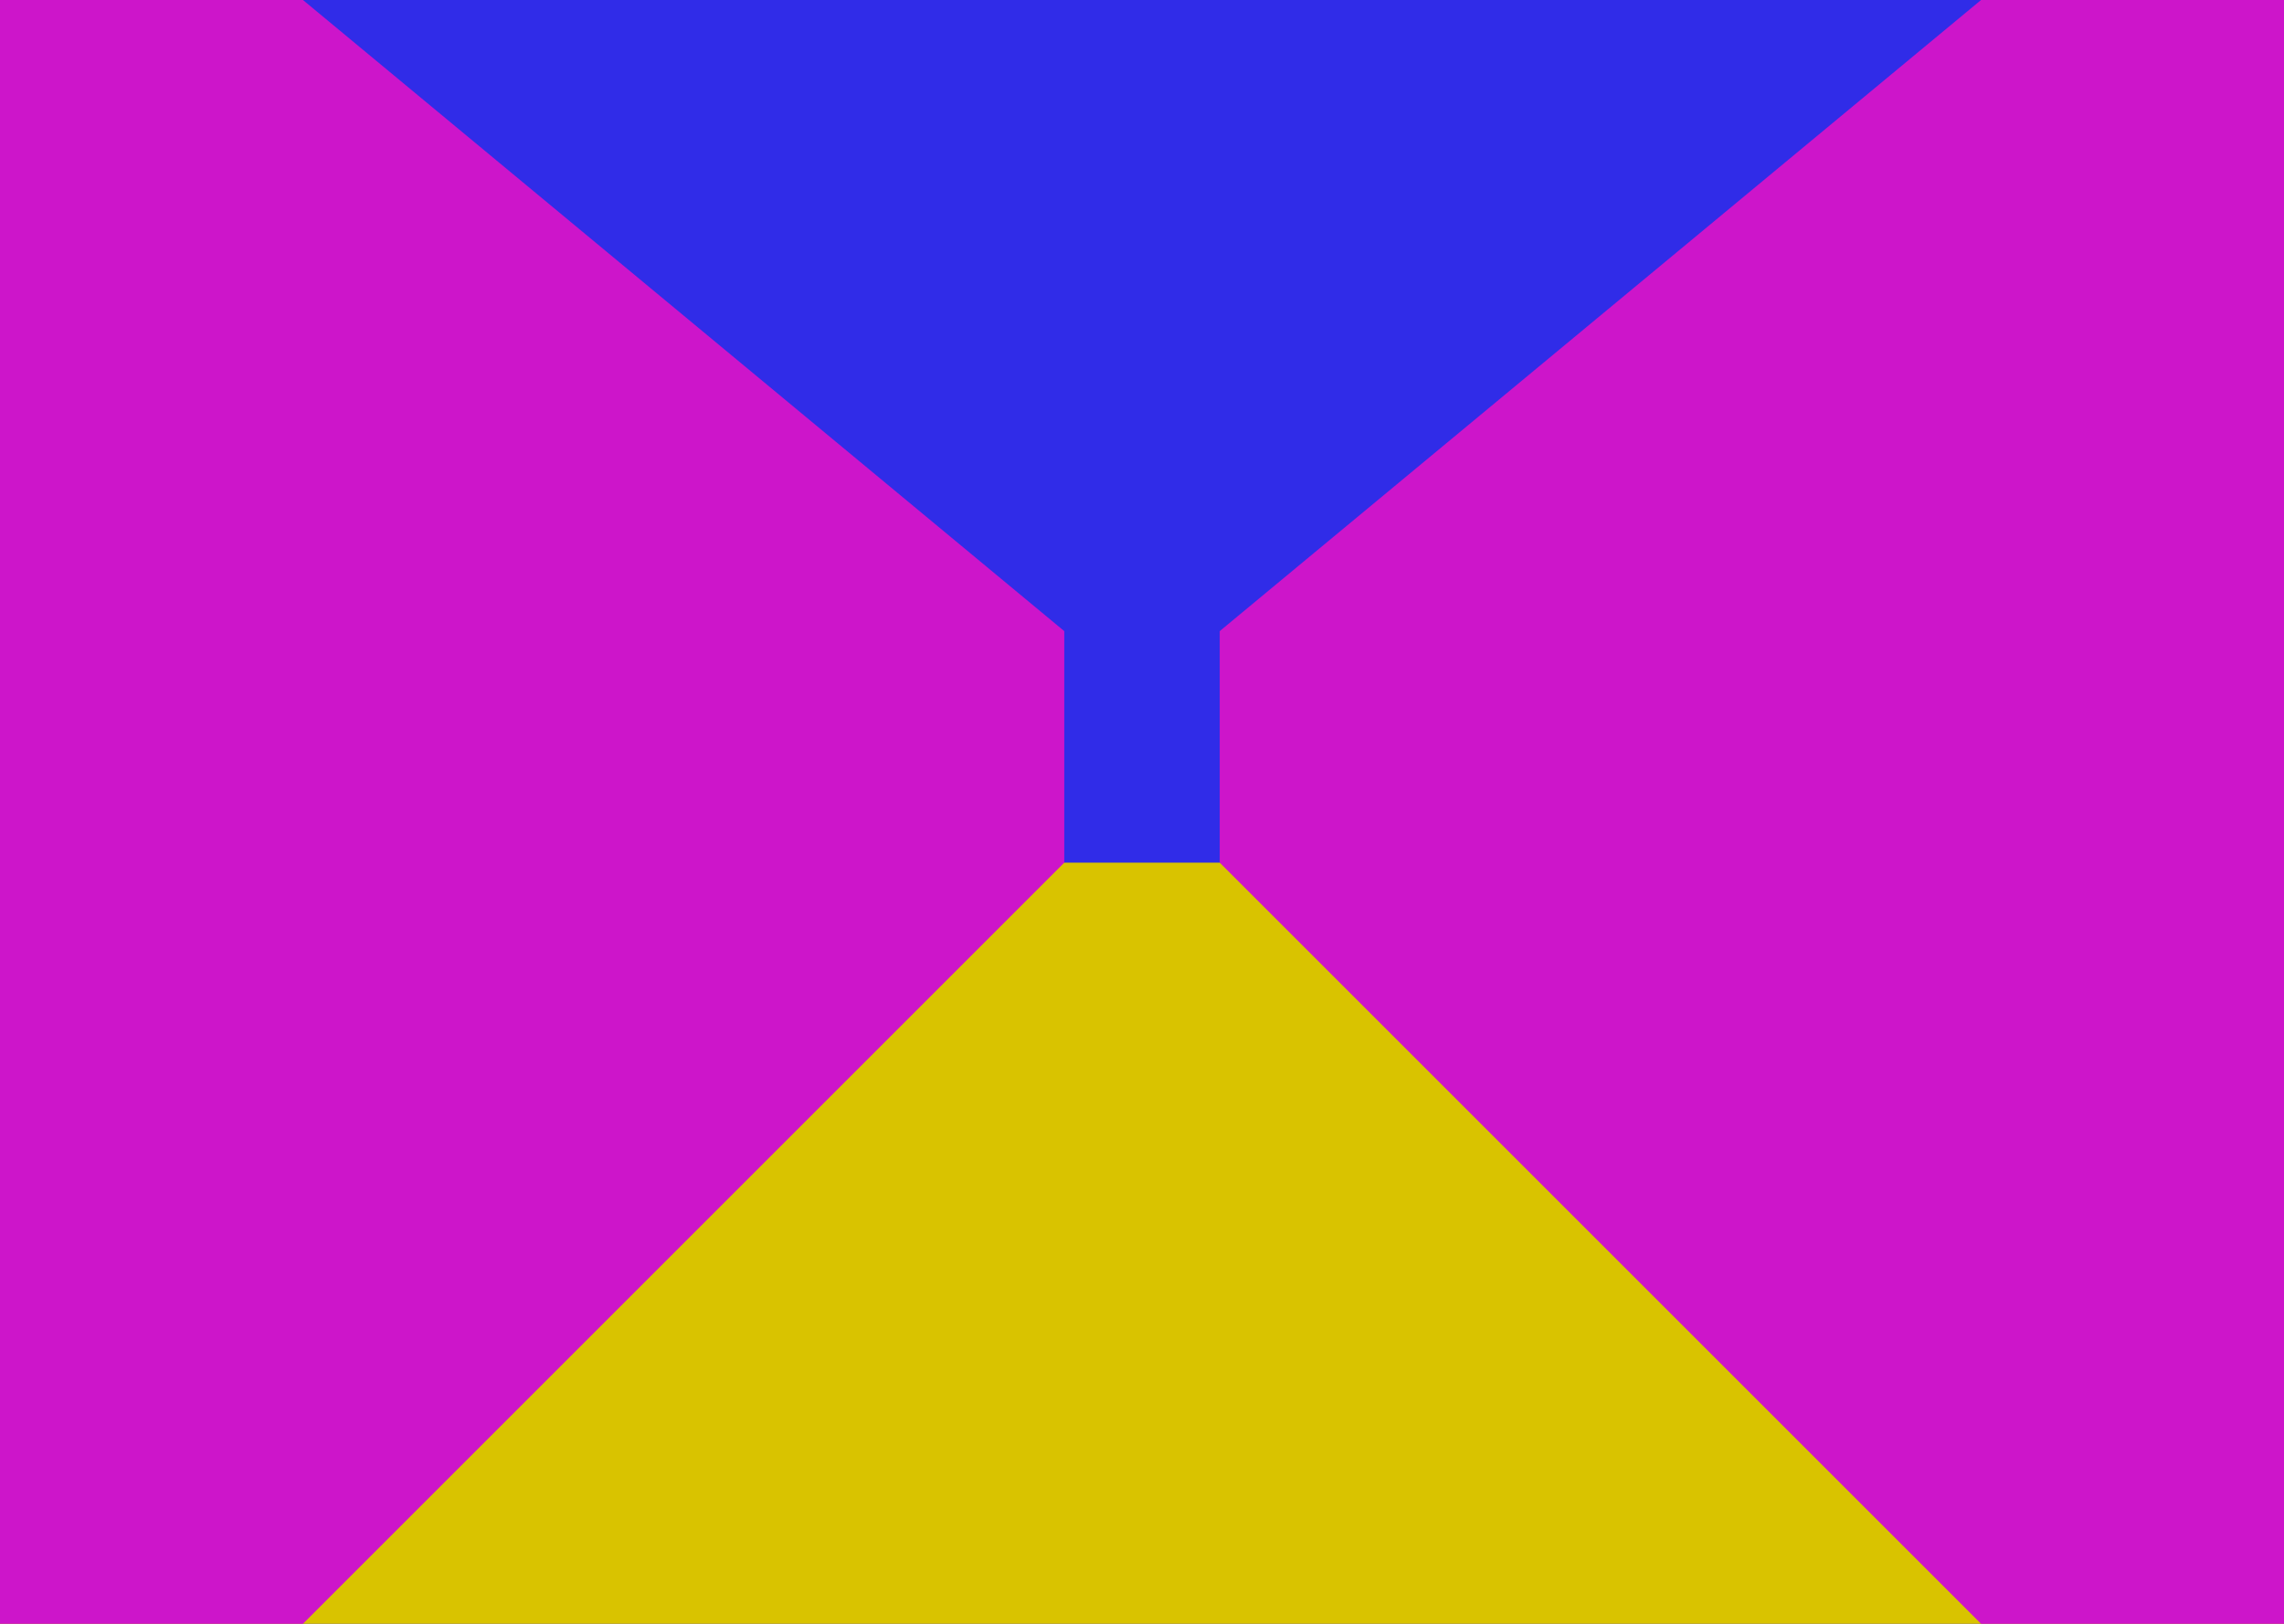 <svg width="1440" height="1024" viewBox="0 0 1440 1024" fill="none" xmlns="http://www.w3.org/2000/svg">
<g clip-path="url(#clip0_4_76)">
<rect width="1440" height="1024" fill="#302CE8"/>
<rect y="544" width="1440" height="480" fill="#D9C300"/>
<path d="M671 544L191 1024H0V0L191 0L671 398V544Z" fill="#CD15CA"/>
<path d="M769 544L1249 1024H1440V0L1249 0L769 398V544Z" fill="#CD15CA"/>
</g>
<defs>
<clipPath id="clip0_4_76">
<rect width="1440" height="1024" fill="white"/>
</clipPath>
</defs>
</svg>
